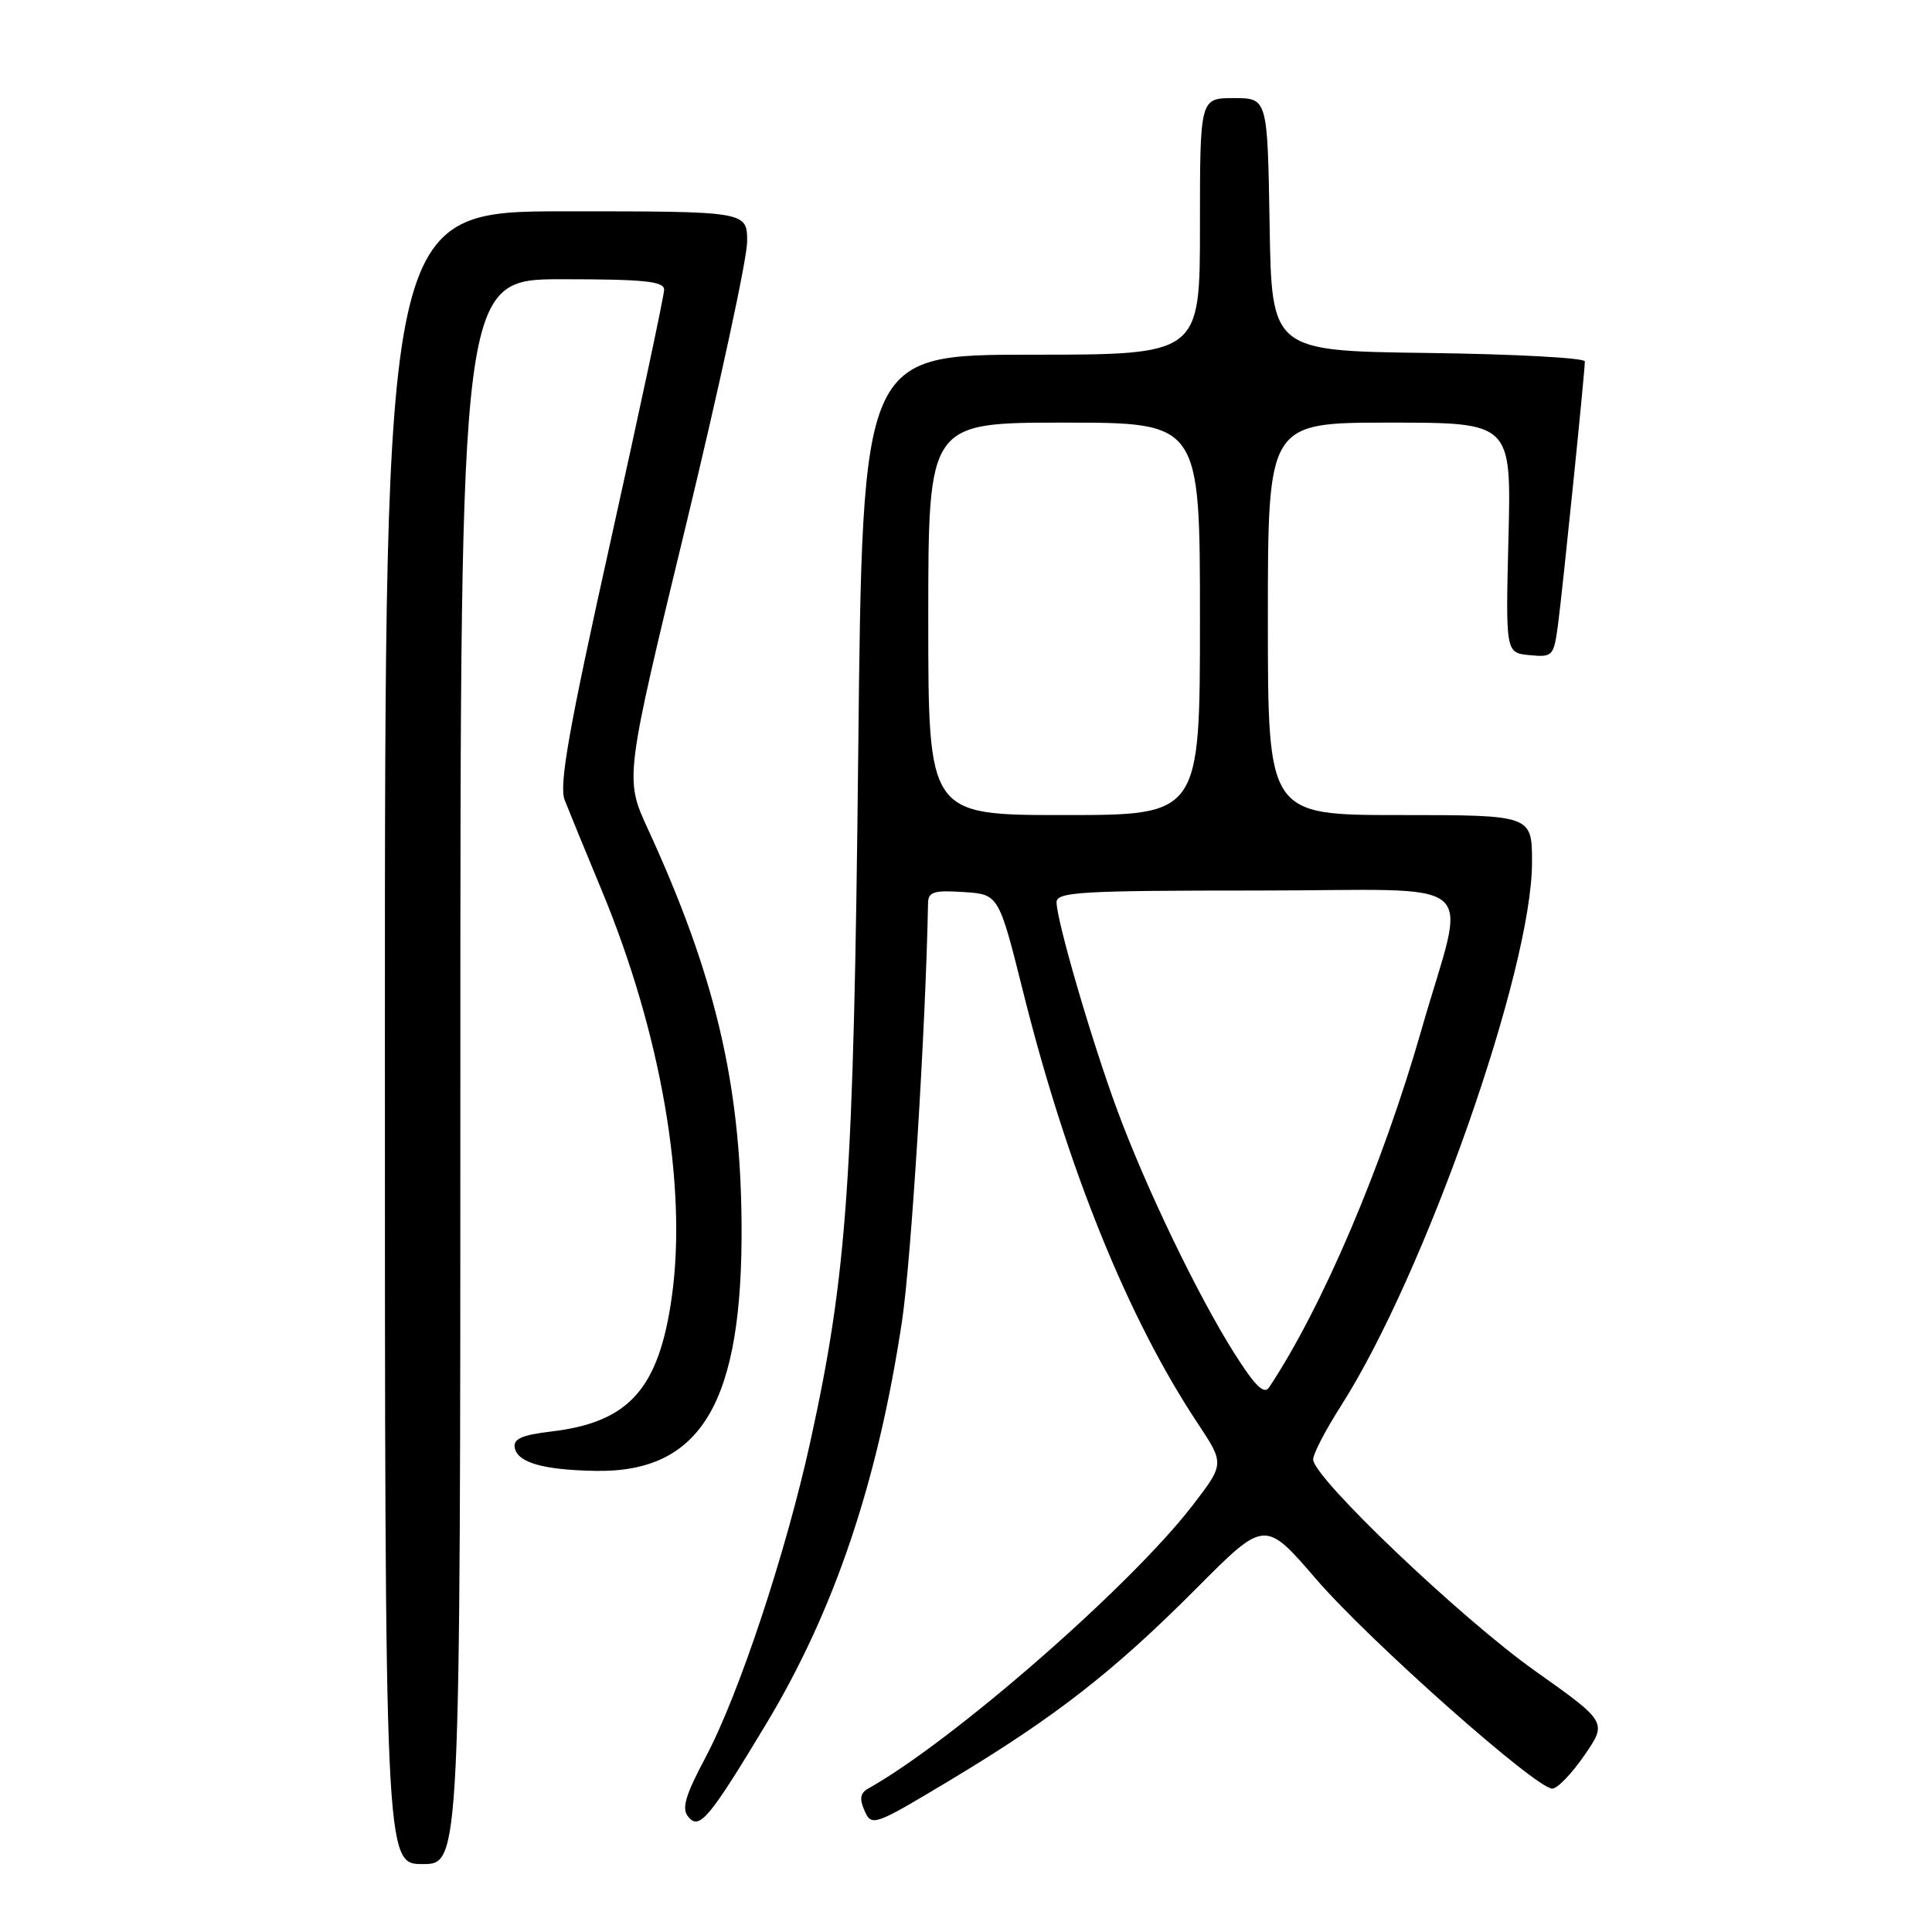<?xml version="1.0" encoding="UTF-8" standalone="no"?>
<!DOCTYPE svg PUBLIC "-//W3C//DTD SVG 1.1//EN" "http://www.w3.org/Graphics/SVG/1.1/DTD/svg11.dtd" >
<svg xmlns="http://www.w3.org/2000/svg" xmlns:xlink="http://www.w3.org/1999/xlink" version="1.1" viewBox="0 0 256 256">
 <g >
 <path fill="currentColor"
d=" M 61.00 142.00 C 61.00 37.00 61.00 37.00 74.50 37.00 C 85.34 37.00 88.00 37.27 88.00 38.39 C 88.00 39.15 84.81 54.11 80.92 71.64 C 75.37 96.60 74.05 104.04 74.82 106.00 C 75.36 107.38 77.57 112.78 79.74 118.00 C 87.59 136.91 91.07 157.07 89.03 171.75 C 87.32 184.03 83.37 188.46 73.05 189.68 C 69.12 190.15 67.98 190.66 68.21 191.85 C 68.59 193.80 71.96 194.77 78.85 194.90 C 92.96 195.16 98.46 185.85 98.26 162.00 C 98.11 143.41 94.70 129.08 85.84 109.83 C 82.77 103.15 82.77 103.15 90.89 69.60 C 95.35 51.15 99.00 34.24 99.00 32.02 C 99.00 28.00 99.00 28.00 75.00 28.00 C 51.00 28.00 51.00 28.00 51.00 137.50 C 51.00 247.00 51.00 247.00 56.00 247.00 C 61.00 247.00 61.00 247.00 61.00 142.00 Z  M 101.48 228.50 C 110.57 213.41 116.31 196.39 119.53 175.00 C 120.74 166.90 122.66 136.17 122.97 119.70 C 122.99 118.17 123.73 117.94 127.67 118.20 C 132.34 118.50 132.34 118.50 135.59 131.50 C 141.41 154.78 149.48 174.72 158.71 188.61 C 162.26 193.97 162.26 193.97 157.97 199.54 C 149.72 210.23 126.25 230.71 115.05 236.99 C 113.98 237.59 113.85 238.35 114.57 239.96 C 115.50 242.05 115.84 241.93 126.02 235.81 C 139.86 227.49 147.59 221.46 158.55 210.45 C 167.60 201.35 167.60 201.35 174.42 209.27 C 181.46 217.43 203.52 237.00 205.68 237.00 C 206.36 237.00 208.27 235.02 209.94 232.59 C 212.97 228.19 212.97 228.19 203.40 221.40 C 193.58 214.44 174.00 195.78 174.00 193.38 C 174.00 192.64 175.66 189.45 177.68 186.29 C 188.79 168.91 203.00 128.51 203.00 114.27 C 203.00 108.00 203.00 108.00 185.50 108.00 C 168.00 108.00 168.00 108.00 168.00 82.00 C 168.00 56.00 168.00 56.00 184.13 56.00 C 200.26 56.00 200.26 56.00 199.88 71.25 C 199.50 86.50 199.50 86.50 202.68 86.81 C 205.74 87.10 205.88 86.95 206.44 82.81 C 207.05 78.21 210.00 49.32 210.00 47.89 C 210.00 47.42 200.66 46.92 189.25 46.77 C 168.50 46.50 168.50 46.50 168.23 29.75 C 167.95 13.00 167.95 13.00 163.48 13.00 C 159.00 13.00 159.00 13.00 159.00 30.00 C 159.00 47.00 159.00 47.00 136.64 47.00 C 114.28 47.00 114.28 47.00 113.72 99.75 C 113.12 156.45 112.27 168.70 107.38 191.00 C 104.14 205.75 97.91 224.53 93.50 232.84 C 90.78 237.96 90.29 239.65 91.21 240.75 C 92.67 242.52 93.96 240.98 101.48 228.50 Z  M 163.57 179.34 C 158.71 171.66 151.82 157.35 148.02 147.04 C 144.64 137.89 140.00 121.97 140.00 119.55 C 140.00 118.19 143.21 118.00 166.58 118.00 C 197.21 118.00 194.33 115.55 188.34 136.49 C 183.18 154.53 175.20 173.24 168.16 183.84 C 167.50 184.83 166.30 183.65 163.57 179.34 Z  M 123.00 82.00 C 123.00 56.00 123.00 56.00 141.00 56.00 C 159.00 56.00 159.00 56.00 159.00 82.00 C 159.00 108.00 159.00 108.00 141.00 108.00 C 123.00 108.00 123.00 108.00 123.00 82.00 Z "/>
</g>
</svg>